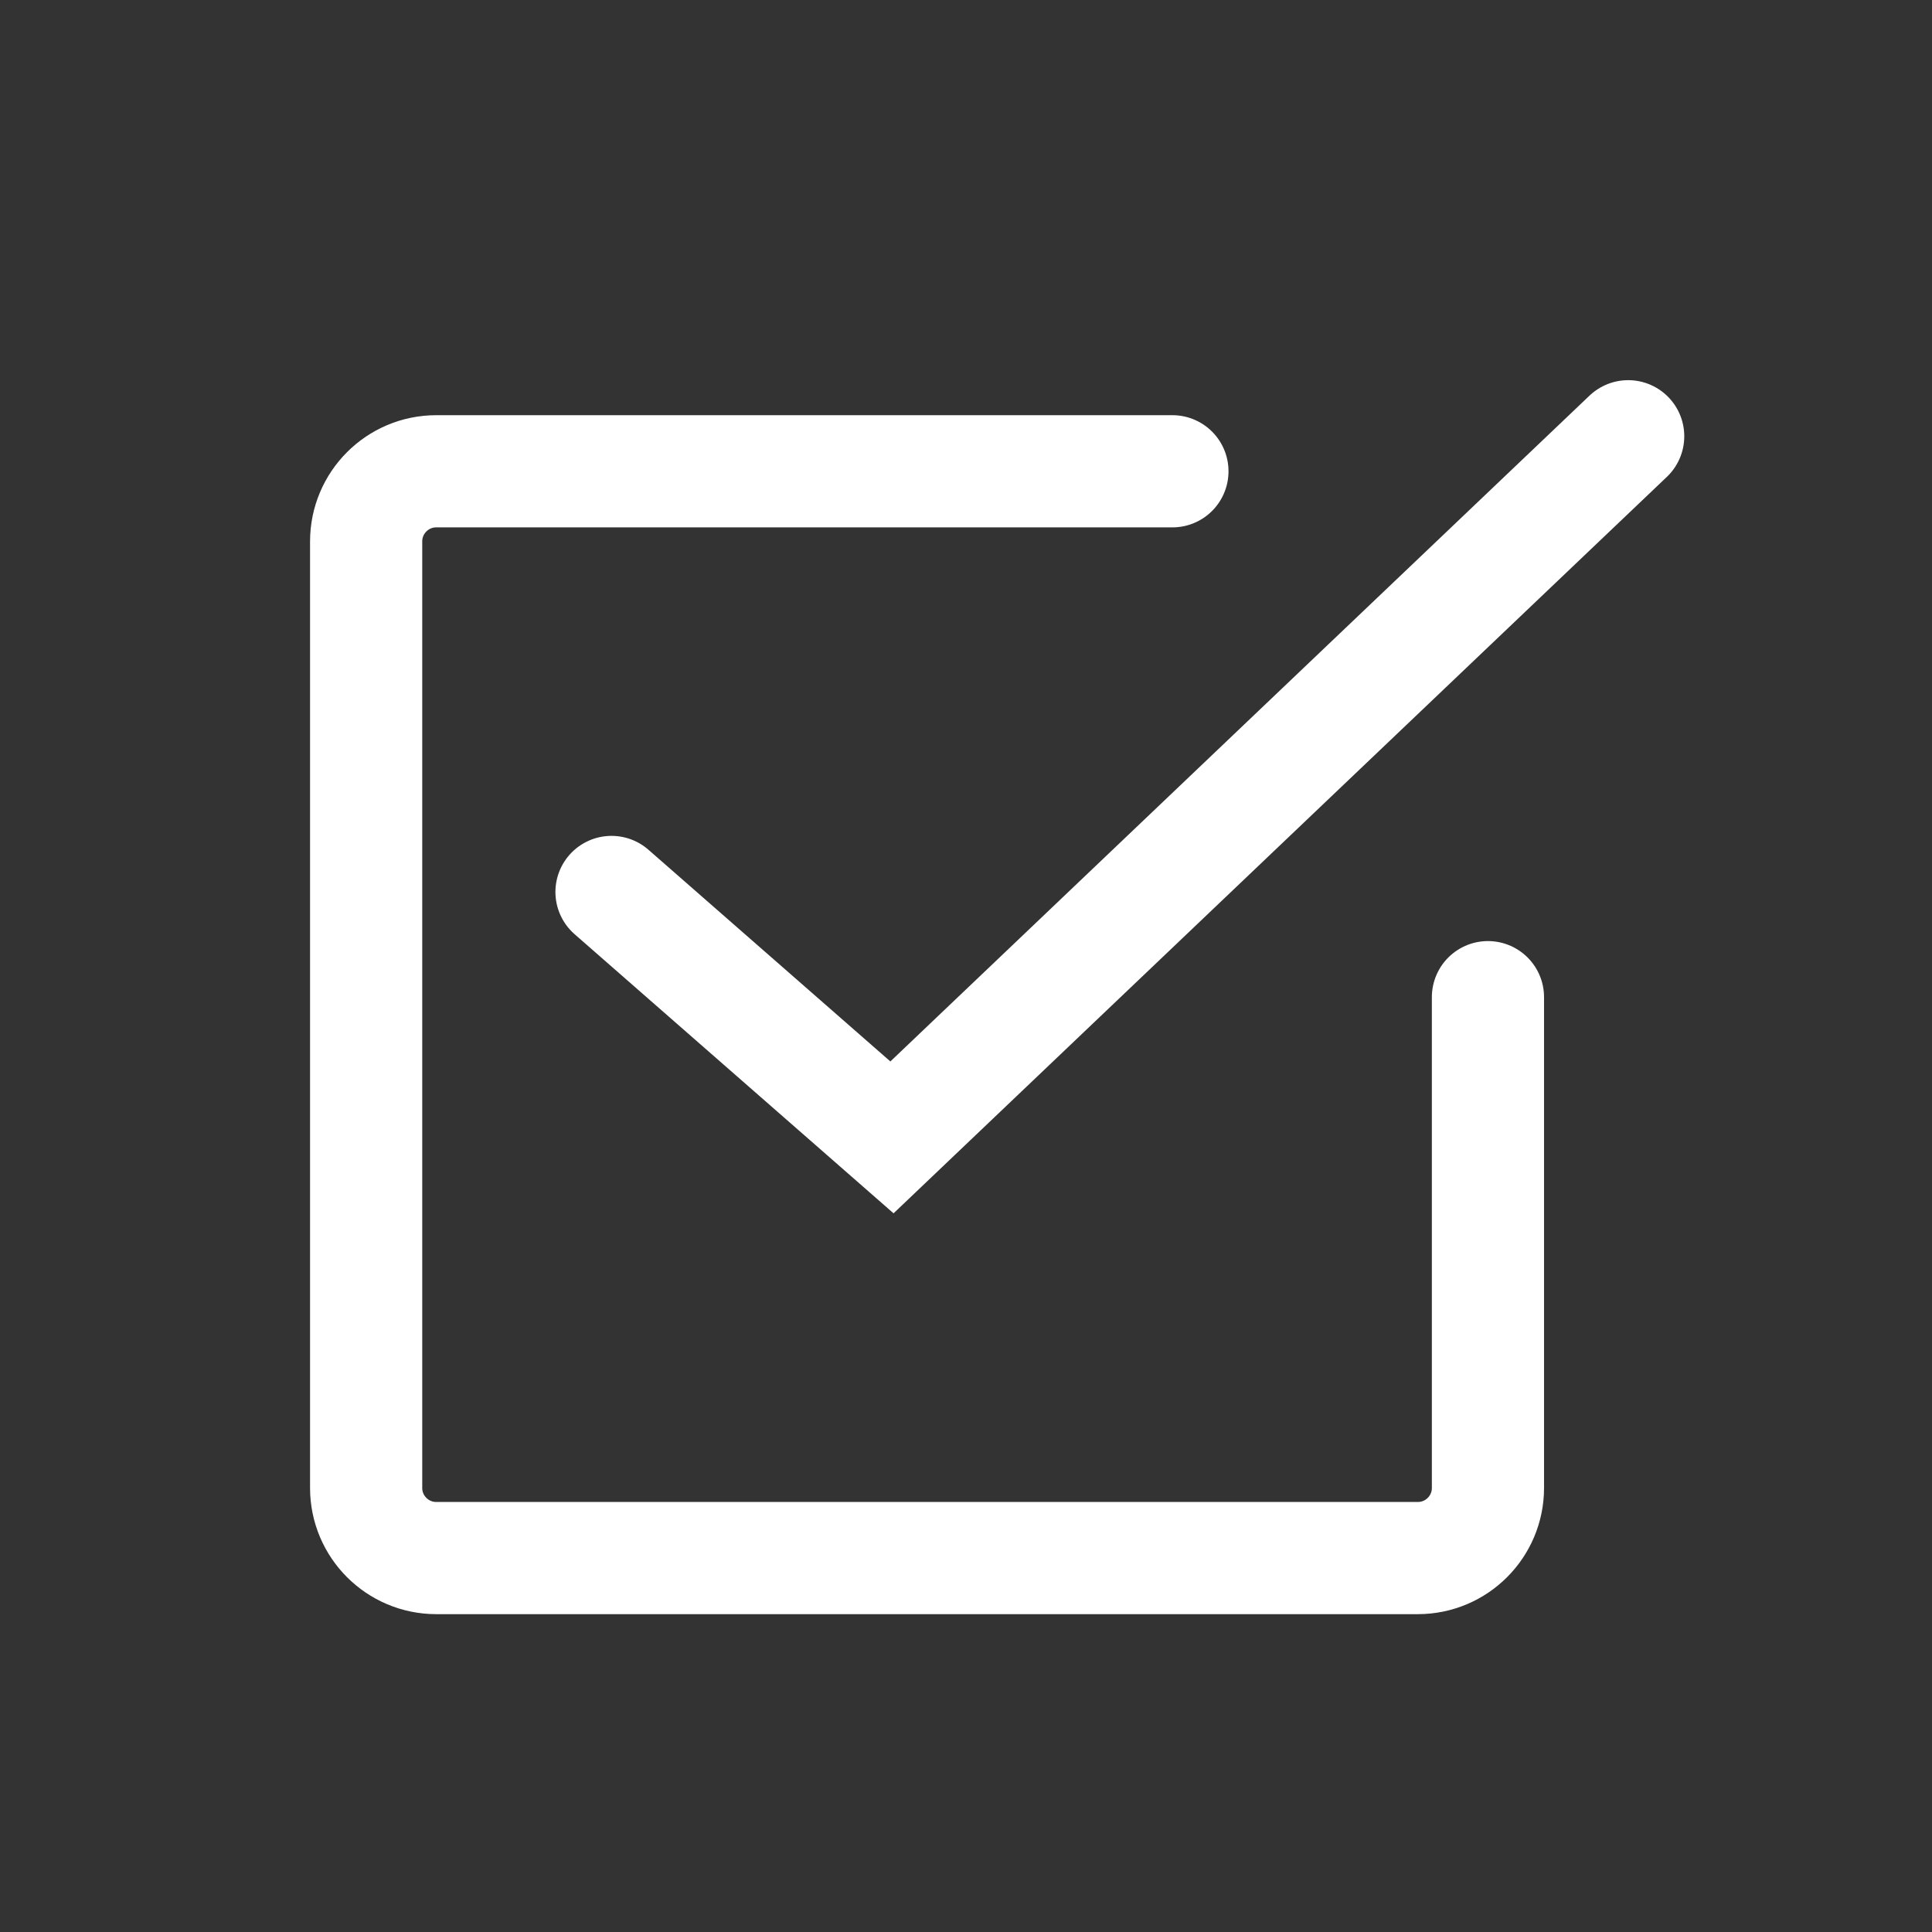<svg width="31" height="31" viewBox="0 0 31 31" fill="none" xmlns="http://www.w3.org/2000/svg">
<rect x="0" y="0" width="31" height="31" fill="#333333" stroke="none"/>
<path d="M18.812 7.562H7C6.379 7.562 5.875 8.066 5.875 8.688V23.875C5.875 24.496 6.379 25 7 25H22.75C23.371 25 23.875 24.496 23.875 23.875V16" stroke="white" stroke-width="1.8" stroke-linecap="round"/>
<path d="M9.812 14.312L14.312 18.25L26.125 7" stroke="white" stroke-width="1.8" stroke-linecap="round"/>
</svg>
